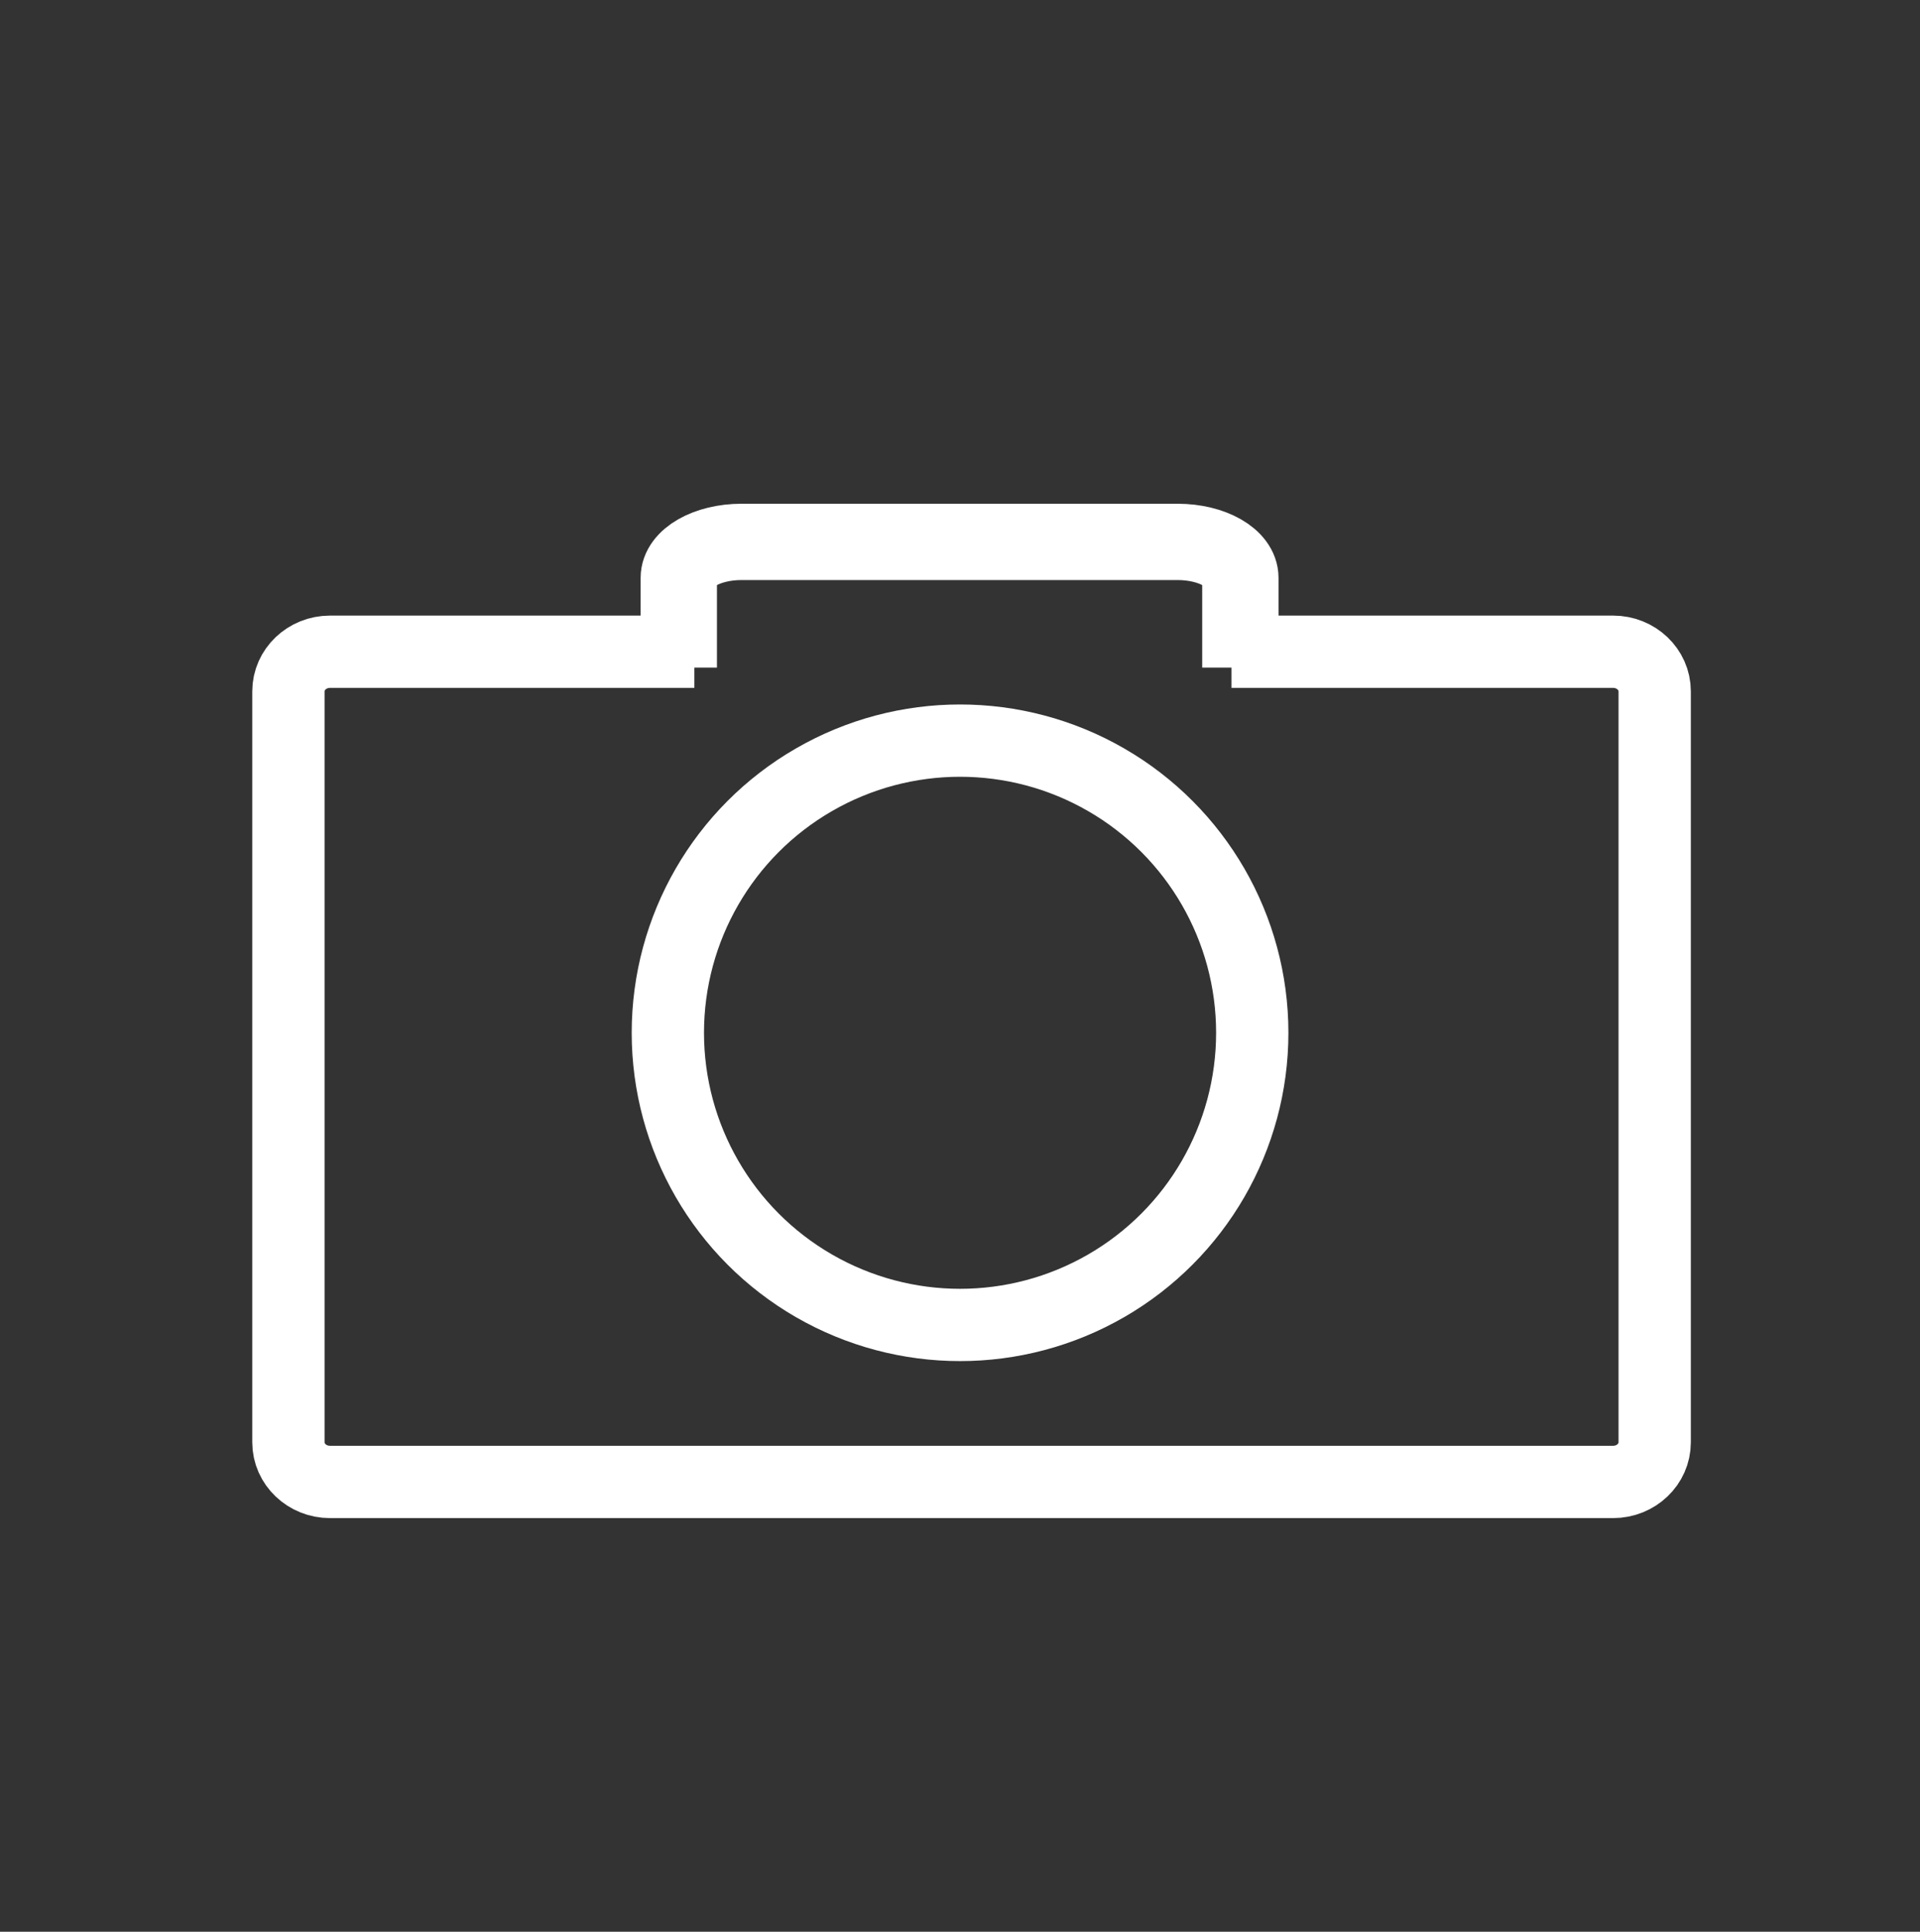 <?xml version="1.0" encoding="utf-8"?>
<!-- Generator: Adobe Illustrator 17.0.0, SVG Export Plug-In . SVG Version: 6.00 Build 0)  -->
<!DOCTYPE svg PUBLIC "-//W3C//DTD SVG 1.1//EN" "http://www.w3.org/Graphics/SVG/1.1/DTD/svg11.dtd">
<svg version="1.1" id="Capa_1" xmlns="http://www.w3.org/2000/svg" xmlns:xlink="http://www.w3.org/1999/xlink" x="0px" y="0px"
	 width="478px" height="481px" viewBox="0 0 478 481" enable-background="new 0 0 478 481" xml:space="preserve">
<rect x="0" y="0" width="478" height="481" fill="#333333" stroke="none"/>
<g>
	<path display="none" fill="none" d="M428.114,519.797c126.276,0,228.631-102.354,228.631-228.626S554.391,62.535,428.114,62.535
		c-126.273,0-228.631,102.363-228.631,228.636S301.841,519.797,428.114,519.797"/>
</g>
<g>
	<path fill="none" stroke="#29A6E5" stroke-width="11" stroke-miterlimit="10" d="M265.984,162.279"/>
	<path fill="none" stroke="#29A6E5" stroke-width="11" stroke-miterlimit="10" d="M178.012,114.064"/>
	<path fill="none" stroke="#FFFFFF" stroke-width="19" stroke-miterlimit="10" d="M168.99,166.227v-22.354
		c0-4.94,7-8.944,15.635-8.944h108.537c8.635,0,15.635,4.005,15.635,8.944v22.354"/>
	<path fill="none" stroke="#FFFFFF" stroke-width="18" stroke-miterlimit="10" d="M172.867,162.279H82.164
		c-5.722,0-10.36,4.419-10.36,9.87V359.13c0,5.451,4.638,9.87,10.36,9.87h319.425c5.721,0,10.36-4.419,10.36-9.87V172.149
		c0-5.451-4.638-9.87-10.36-9.87h-95.001"/>
	<path fill="none" stroke="#29A6E5" stroke-width="11" stroke-miterlimit="10" d="M168.99,162.279"/>
	<circle fill="none" stroke="#FFFFFF" stroke-width="18" stroke-miterlimit="10" cx="239.013" cy="257.16" r="72.747"/>
</g>
</svg>
